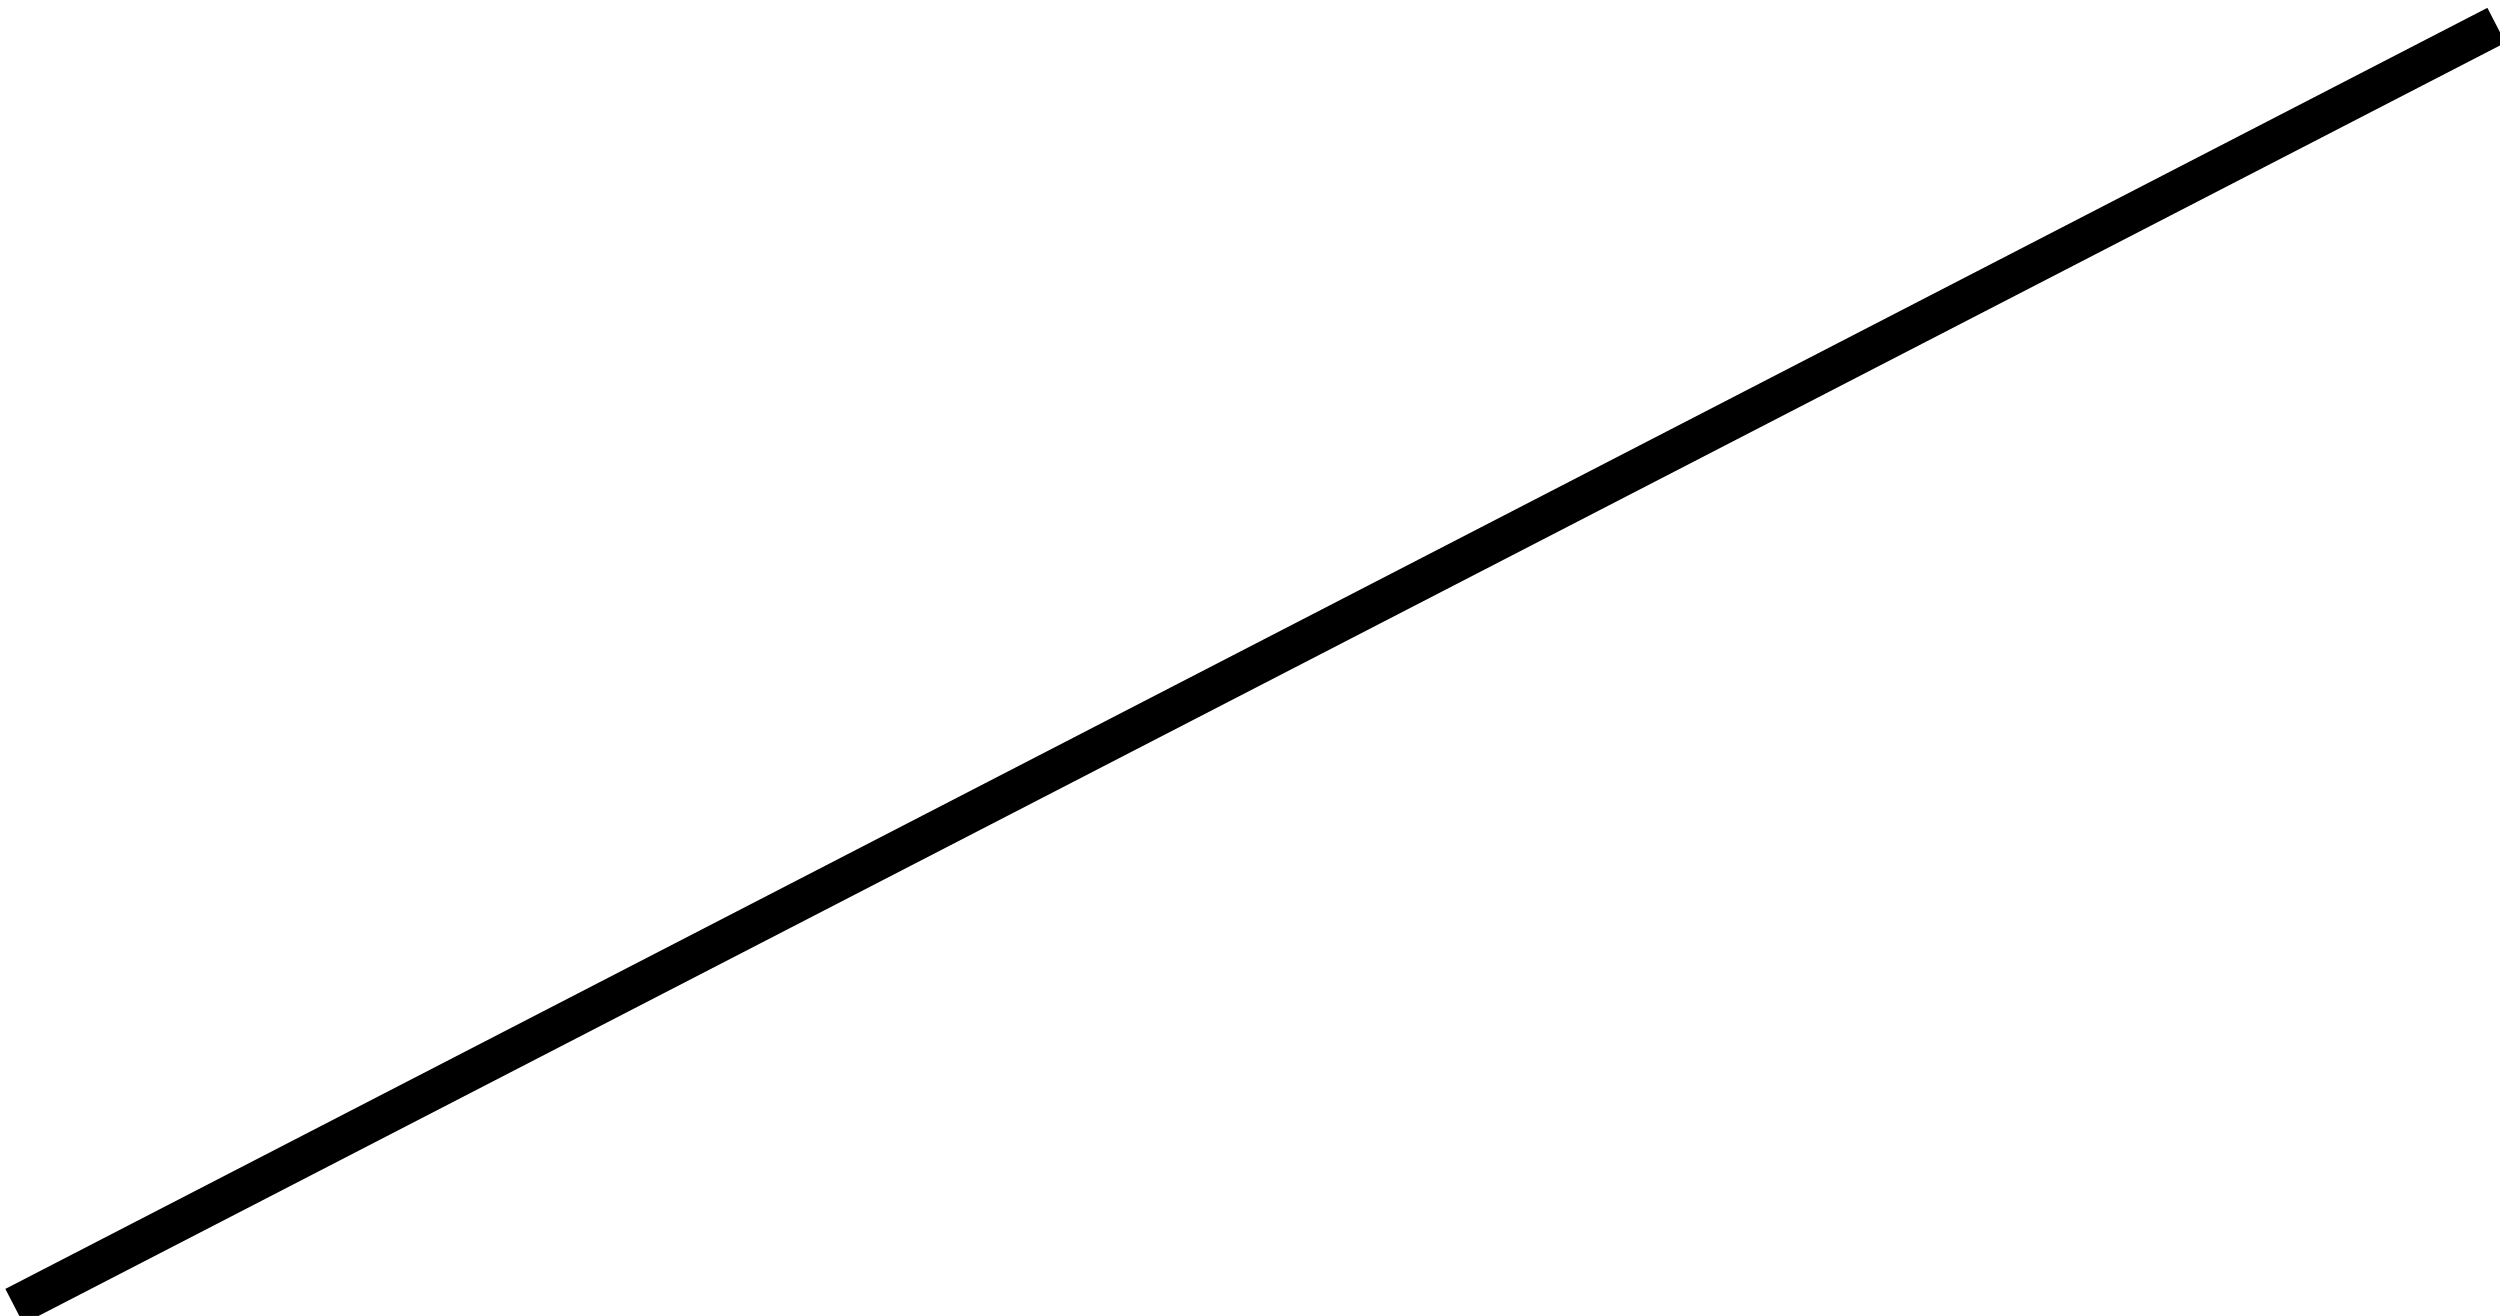 <?xml version="1.0" encoding="UTF-8" standalone="no"?>
<!-- Created with Inkscape (http://www.inkscape.org/) -->

<svg
   xmlns:dc="http://purl.org/dc/elements/1.1/"
   xmlns:cc="http://creativecommons.org/ns#"
   xmlns:rdf="http://www.w3.org/1999/02/22-rdf-syntax-ns#"
   xmlns:svg="http://www.w3.org/2000/svg"
   xmlns="http://www.w3.org/2000/svg"
   xmlns:sodipodi="http://sodipodi.sourceforge.net/DTD/sodipodi-0.dtd"
   xmlns:inkscape="http://www.inkscape.org/namespaces/inkscape"
   width="117.09"
   height="61.632"
   id="svg4560"
   version="1.1"
   inkscape:version="0.91 r13725"
   sodipodi:docname="solid1.svg">
  <defs
     id="defs4562">
    <clipPath
       clipPathUnits="userSpaceOnUse"
       id="clipPath4612">
      <rect
         style="fill:#d40000;fill-opacity:1"
         id="rect4614"
         width="74.751"
         height="70.711"
         x="312.137"
         y="497.788" />
    </clipPath>
    <clipPath
       clipPathUnits="userSpaceOnUse"
       id="clipPath4616">
      <rect
         style="fill:#d40000;fill-opacity:1"
         id="rect4618"
         width="74.751"
         height="70.711"
         x="312.137"
         y="497.788" />
    </clipPath>
    <clipPath
       clipPathUnits="userSpaceOnUse"
       id="clipPath4620">
      <rect
         style="fill:#d40000;fill-opacity:1"
         id="rect4622"
         width="74.751"
         height="70.711"
         x="312.137"
         y="497.788" />
    </clipPath>
    <clipPath
       clipPathUnits="userSpaceOnUse"
       id="clipPath4624">
      <rect
         style="fill:#d40000;fill-opacity:1"
         id="rect4626"
         width="74.751"
         height="70.711"
         x="312.137"
         y="497.788" />
    </clipPath>
    <clipPath
       clipPathUnits="userSpaceOnUse"
       id="clipPath4628">
      <rect
         style="fill:#d40000;fill-opacity:1"
         id="rect4630"
         width="74.751"
         height="70.711"
         x="312.137"
         y="497.788" />
    </clipPath>
    <clipPath
       clipPathUnits="userSpaceOnUse"
       id="clipPath4632">
      <rect
         style="fill:#d40000;fill-opacity:1"
         id="rect4634"
         width="74.751"
         height="70.711"
         x="312.137"
         y="497.788" />
    </clipPath>
    <clipPath
       clipPathUnits="userSpaceOnUse"
       id="clipPath4636">
      <rect
         style="fill:#d40000;fill-opacity:1"
         id="rect4638"
         width="74.751"
         height="70.711"
         x="312.137"
         y="497.788" />
    </clipPath>
    <clipPath
       clipPathUnits="userSpaceOnUse"
       id="clipPath4640">
      <rect
         style="fill:#d40000;fill-opacity:1"
         id="rect4642"
         width="74.751"
         height="70.711"
         x="312.137"
         y="497.788" />
    </clipPath>
    <clipPath
       id="clipPath4640-2"
       clipPathUnits="userSpaceOnUse">
      <rect
         y="497.788"
         x="312.137"
         height="70.711"
         width="74.751"
         id="rect4642-7"
         style="fill:#d40000;fill-opacity:1" />
    </clipPath>
    <clipPath
       id="clipPath4636-1"
       clipPathUnits="userSpaceOnUse">
      <rect
         y="497.788"
         x="312.137"
         height="70.711"
         width="74.751"
         id="rect4638-5"
         style="fill:#d40000;fill-opacity:1" />
    </clipPath>
    <clipPath
       id="clipPath4632-7"
       clipPathUnits="userSpaceOnUse">
      <rect
         y="497.788"
         x="312.137"
         height="70.711"
         width="74.751"
         id="rect4634-1"
         style="fill:#d40000;fill-opacity:1" />
    </clipPath>
    <clipPath
       id="clipPath4628-5"
       clipPathUnits="userSpaceOnUse">
      <rect
         y="497.788"
         x="312.137"
         height="70.711"
         width="74.751"
         id="rect4630-1"
         style="fill:#d40000;fill-opacity:1" />
    </clipPath>
    <clipPath
       id="clipPath4624-4"
       clipPathUnits="userSpaceOnUse">
      <rect
         y="497.788"
         x="312.137"
         height="70.711"
         width="74.751"
         id="rect4626-5"
         style="fill:#d40000;fill-opacity:1" />
    </clipPath>
    <clipPath
       id="clipPath4620-8"
       clipPathUnits="userSpaceOnUse">
      <rect
         y="497.788"
         x="312.137"
         height="70.711"
         width="74.751"
         id="rect4622-2"
         style="fill:#d40000;fill-opacity:1" />
    </clipPath>
    <clipPath
       id="clipPath4616-4"
       clipPathUnits="userSpaceOnUse">
      <rect
         y="497.788"
         x="312.137"
         height="70.711"
         width="74.751"
         id="rect4618-8"
         style="fill:#d40000;fill-opacity:1" />
    </clipPath>
    <clipPath
       id="clipPath4612-0"
       clipPathUnits="userSpaceOnUse">
      <rect
         y="497.788"
         x="312.137"
         height="70.711"
         width="74.751"
         id="rect4614-9"
         style="fill:#d40000;fill-opacity:1" />
    </clipPath>
  </defs>
  <sodipodi:namedview
     id="base"
     pagecolor="#ffffff"
     bordercolor="#666666"
     borderopacity="1.0"
     inkscape:pageopacity="0.0"
     inkscape:pageshadow="2"
     inkscape:zoom="4.8655738"
     inkscape:cx="108.42131"
     inkscape:cy="-6.5728616"
     inkscape:document-units="px"
     inkscape:current-layer="layer1"
     showgrid="true"
     inkscape:window-width="1920"
     inkscape:window-height="1017"
     inkscape:window-x="-8"
     inkscape:window-y="-8"
     inkscape:window-maximized="1"
     showborder="true"
     fit-margin-top="0"
     fit-margin-left="0"
     fit-margin-right="0"
     fit-margin-bottom="0">
    <inkscape:grid
       type="axonomgrid"
       id="grid2999"
       units="px"
       empspacing="20"
       visible="true"
       enabled="true"
       snapvisiblegridlinesonly="true"
       gridanglex="27.3"
       gridanglez="27.3"
       spacingy="20px"
       originy="-9.184"
       originx="-18.953" />
  </sodipodi:namedview>
  <g
     inkscape:label="Ebene 1"
     inkscape:groupmode="layer"
     id="layer1">
    <path
       inkscape:connector-curvature="0"
       d="M 116.92,1.183 0.672,61.183"
       style="fill:none;stroke:#000000;stroke-width:1.837;stroke-linecap:butt;stroke-linejoin:round;stroke-miterlimit:10;stroke-dasharray:none;stroke-opacity:1"
       id="path3176"
       sodipodi:nodetypes="cc" />
  </g>
</svg>
